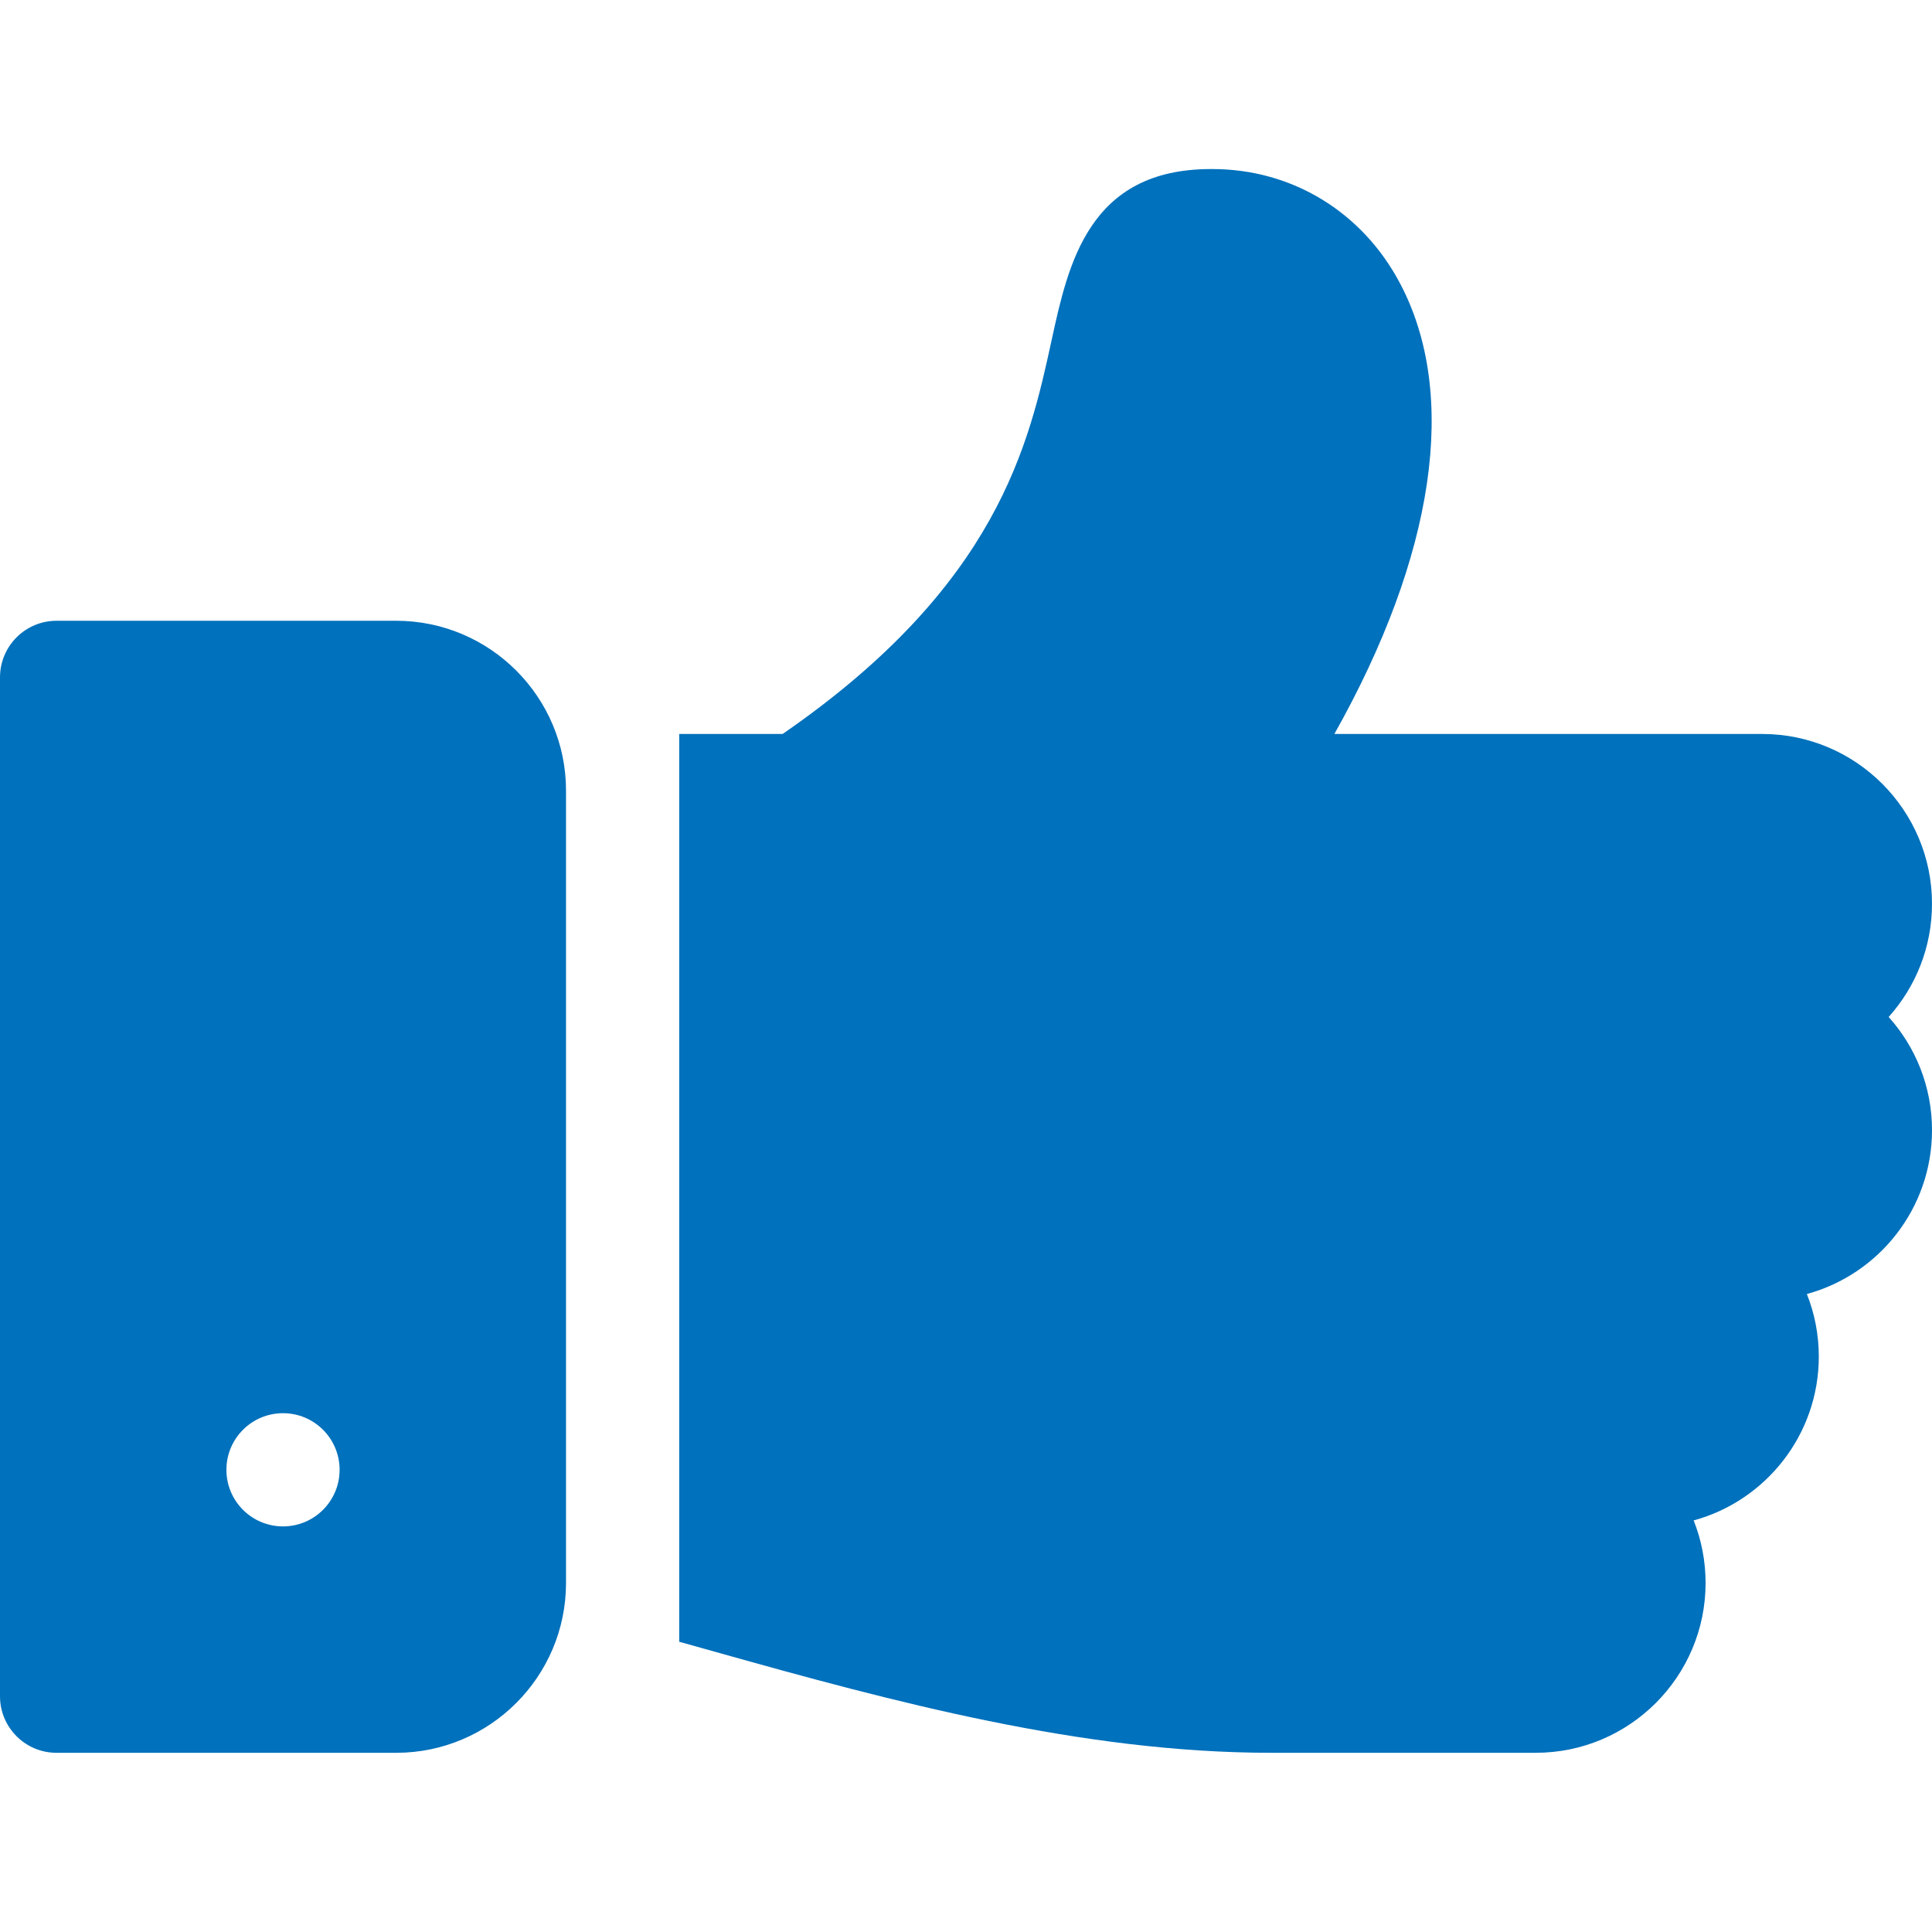 <svg width="100" height="100" viewBox="0 0 100 100" fill="none" xmlns="http://www.w3.org/2000/svg">
<g clip-path="url(#clip0_10_6838)">
<path d="M20.508 32.131H2.93C1.31 32.131 0 33.442 0 35.061V87.796C0 89.415 1.31 90.725 2.93 90.725H20.508C25.354 90.725 29.297 86.783 29.297 81.936V40.92C29.297 36.074 25.354 32.131 20.508 32.131ZM14.649 79.006C13.03 79.006 11.719 77.695 11.719 76.077C11.719 74.458 13.03 73.147 14.649 73.147C16.266 73.147 17.578 74.458 17.578 76.077C17.578 77.695 16.266 79.006 14.649 79.006Z" fill="#0071BC"/>
<path d="M100 46.779C100 41.932 96.058 37.99 91.211 37.99H69.067C74.257 28.763 75.516 20.437 72.466 14.667C70.508 10.961 66.869 8.75 62.749 8.75C62.727 8.75 62.704 8.75 62.675 8.75C56.358 8.75 55.294 13.651 54.435 17.593C53.262 22.969 51.672 30.288 40.508 37.99H35.156V84.977L37.096 85.52C46.206 88.078 56.015 90.724 65.782 90.724H79.492C84.339 90.724 88.281 86.782 88.281 81.935C88.281 80.794 88.064 79.701 87.663 78.697C91.394 77.681 94.141 74.262 94.141 70.216C94.141 69.075 93.923 67.982 93.523 66.978C97.254 65.962 100 62.543 100 58.498C100 56.249 99.153 54.195 97.757 52.638C99.153 51.082 100 49.027 100 46.779Z" fill="#0071BC"/>
</g>
<defs>
<clipPath id="clip0_10_6838">
<rect width="100" height="100" fill="white"/>
</clipPath>
</defs>
</svg>
